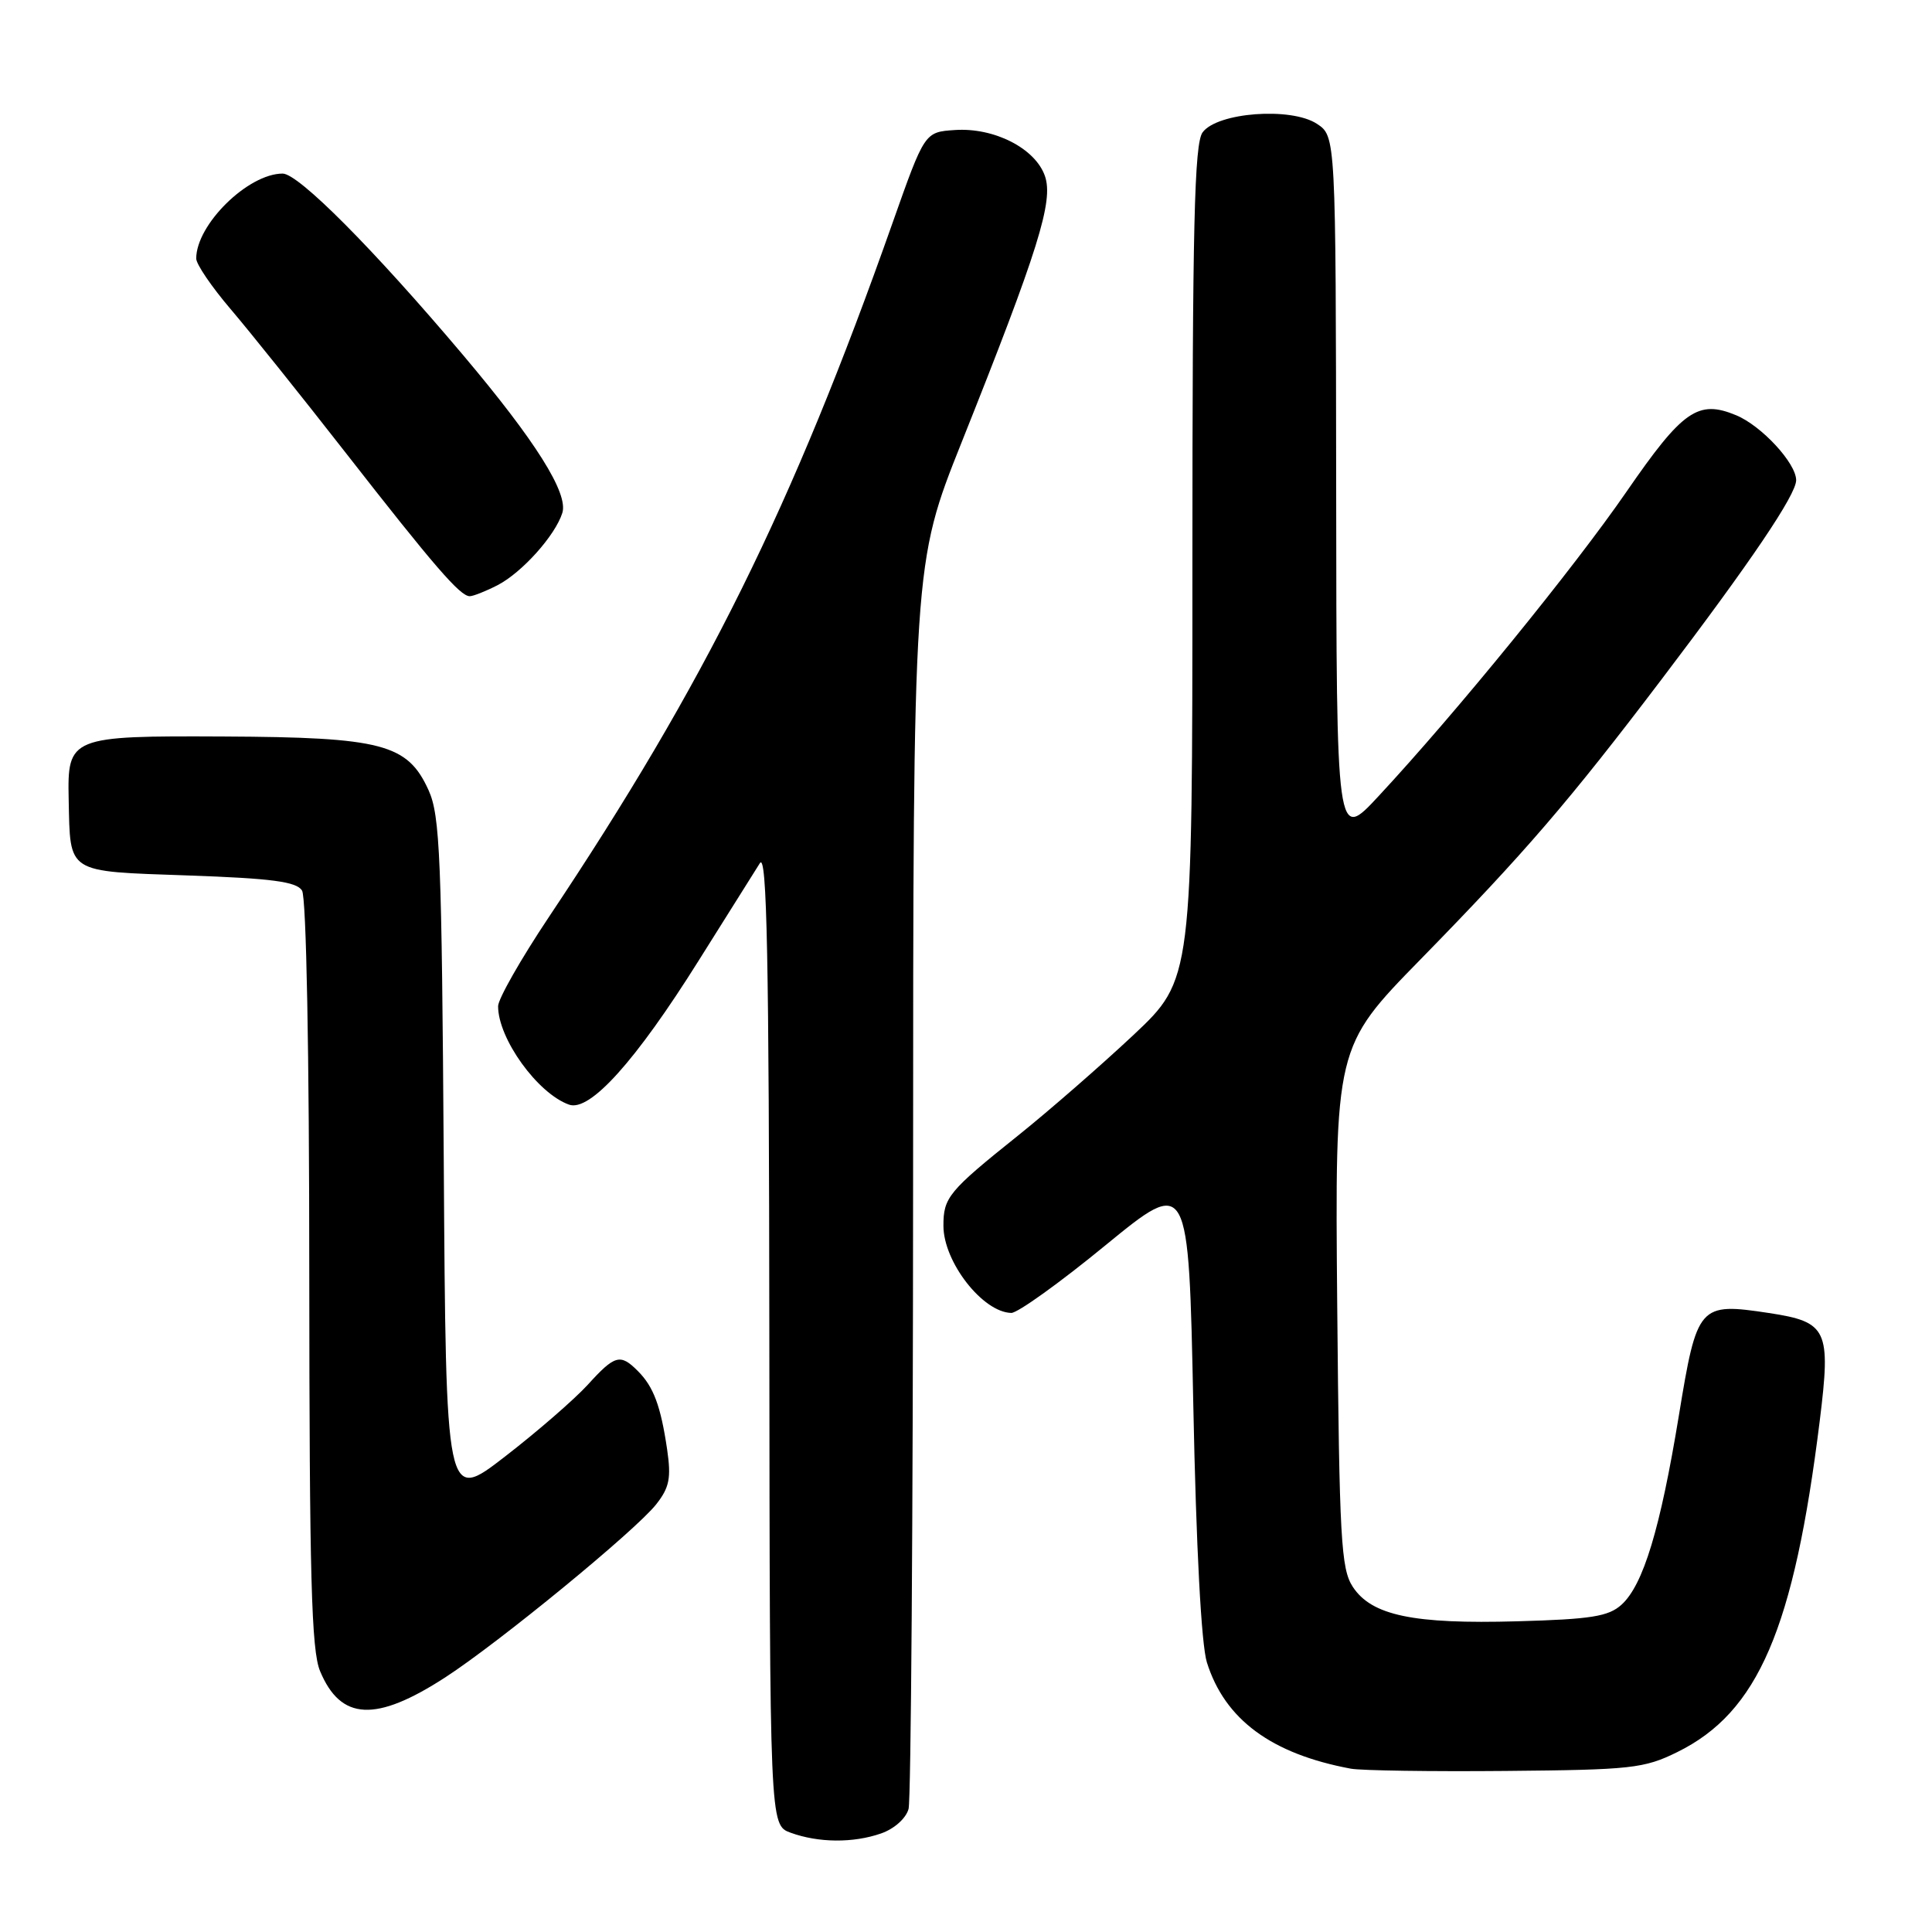 <?xml version="1.0" encoding="UTF-8" standalone="no"?>
<!DOCTYPE svg PUBLIC "-//W3C//DTD SVG 1.1//EN" "http://www.w3.org/Graphics/SVG/1.1/DTD/svg11.dtd" >
<svg xmlns="http://www.w3.org/2000/svg" xmlns:xlink="http://www.w3.org/1999/xlink" version="1.1" viewBox="0 0 256 256">
 <g >
 <path fill="currentColor"
d=" M 116.75 242.94 C 118.50 242.33 120.05 240.94 120.39 239.69 C 120.71 238.48 120.98 200.87 120.99 156.11 C 121.00 74.71 121.00 74.71 127.42 58.61 C 137.60 33.10 139.61 26.66 138.46 23.33 C 137.19 19.66 131.73 16.87 126.51 17.23 C 122.52 17.50 122.52 17.50 118.28 29.50 C 104.95 67.26 93.40 90.57 72.71 121.54 C 69.02 127.07 66.00 132.37 66.00 133.33 C 66.00 137.63 71.23 144.89 75.40 146.37 C 78.15 147.36 84.23 140.60 92.58 127.28 C 96.39 121.20 100.04 115.39 100.69 114.37 C 101.62 112.91 101.90 126.74 101.94 177.17 C 102.00 241.83 102.00 241.83 104.75 242.84 C 108.45 244.19 113.05 244.23 116.75 242.94 Z  M 222.25 232.16 C 232.97 226.88 237.70 215.88 241.13 188.23 C 242.62 176.17 242.15 175.16 234.39 173.98 C 225.12 172.58 224.87 172.86 222.46 187.56 C 219.99 202.60 217.74 210.02 214.86 212.63 C 213.14 214.19 210.82 214.56 201.05 214.83 C 187.27 215.22 181.74 214.06 179.25 210.26 C 177.69 207.88 177.47 203.92 177.19 173.16 C 176.88 138.72 176.88 138.72 188.24 127.11 C 202.04 113.00 207.86 106.24 220.18 90.00 C 232.01 74.42 238.00 65.55 238.00 63.63 C 238.00 61.38 233.41 56.41 230.04 55.02 C 225.01 52.93 222.97 54.35 215.55 65.11 C 208.55 75.27 192.97 94.41 182.66 105.50 C 177.09 111.50 177.09 111.50 177.05 64.77 C 177.00 18.05 177.00 18.05 174.49 16.40 C 171.06 14.16 161.29 14.89 159.35 17.54 C 158.26 19.03 158.00 29.82 158.00 74.59 C 158.00 129.79 158.00 129.79 150.18 137.15 C 145.87 141.19 139.01 147.17 134.93 150.44 C 125.67 157.85 125.00 158.67 125.01 162.44 C 125.02 167.23 130.22 173.89 134.00 173.97 C 134.83 173.99 140.46 169.95 146.50 164.99 C 157.50 155.99 157.50 155.99 158.12 186.24 C 158.50 205.11 159.18 217.92 159.92 220.28 C 162.30 227.85 168.47 232.40 179.00 234.36 C 180.38 234.61 189.60 234.75 199.50 234.66 C 216.17 234.51 217.85 234.33 222.25 232.16 Z  M 59.00 222.26 C 66.14 217.63 84.23 202.79 86.95 199.33 C 88.70 197.11 88.95 195.85 88.40 192.07 C 87.55 186.29 86.60 183.74 84.51 181.66 C 82.19 179.33 81.47 179.53 77.87 183.50 C 76.11 185.42 71.18 189.71 66.89 193.02 C 59.09 199.05 59.09 199.05 58.80 153.78 C 58.53 113.57 58.31 108.08 56.79 104.71 C 54.01 98.58 50.64 97.69 29.68 97.59 C 9.26 97.49 8.92 97.63 9.10 105.94 C 9.32 115.84 8.68 115.43 24.83 116.00 C 36.01 116.39 39.28 116.82 40.02 118.00 C 40.59 118.89 40.98 139.48 40.98 168.78 C 41.00 208.84 41.26 218.69 42.41 221.43 C 45.15 228.00 49.79 228.23 59.00 222.26 Z  M 65.93 77.54 C 69.17 75.86 73.56 70.97 74.51 67.97 C 75.34 65.37 70.97 58.43 61.32 47.00 C 49.47 32.97 39.55 23.00 37.45 23.00 C 32.86 23.01 26.00 29.75 26.00 34.26 C 26.00 35.01 28.05 38.02 30.56 40.96 C 33.06 43.89 39.89 52.42 45.73 59.90 C 57.56 75.06 60.97 79.00 62.24 79.00 C 62.71 79.00 64.37 78.34 65.93 77.54 Z "/>
</g>
</svg>